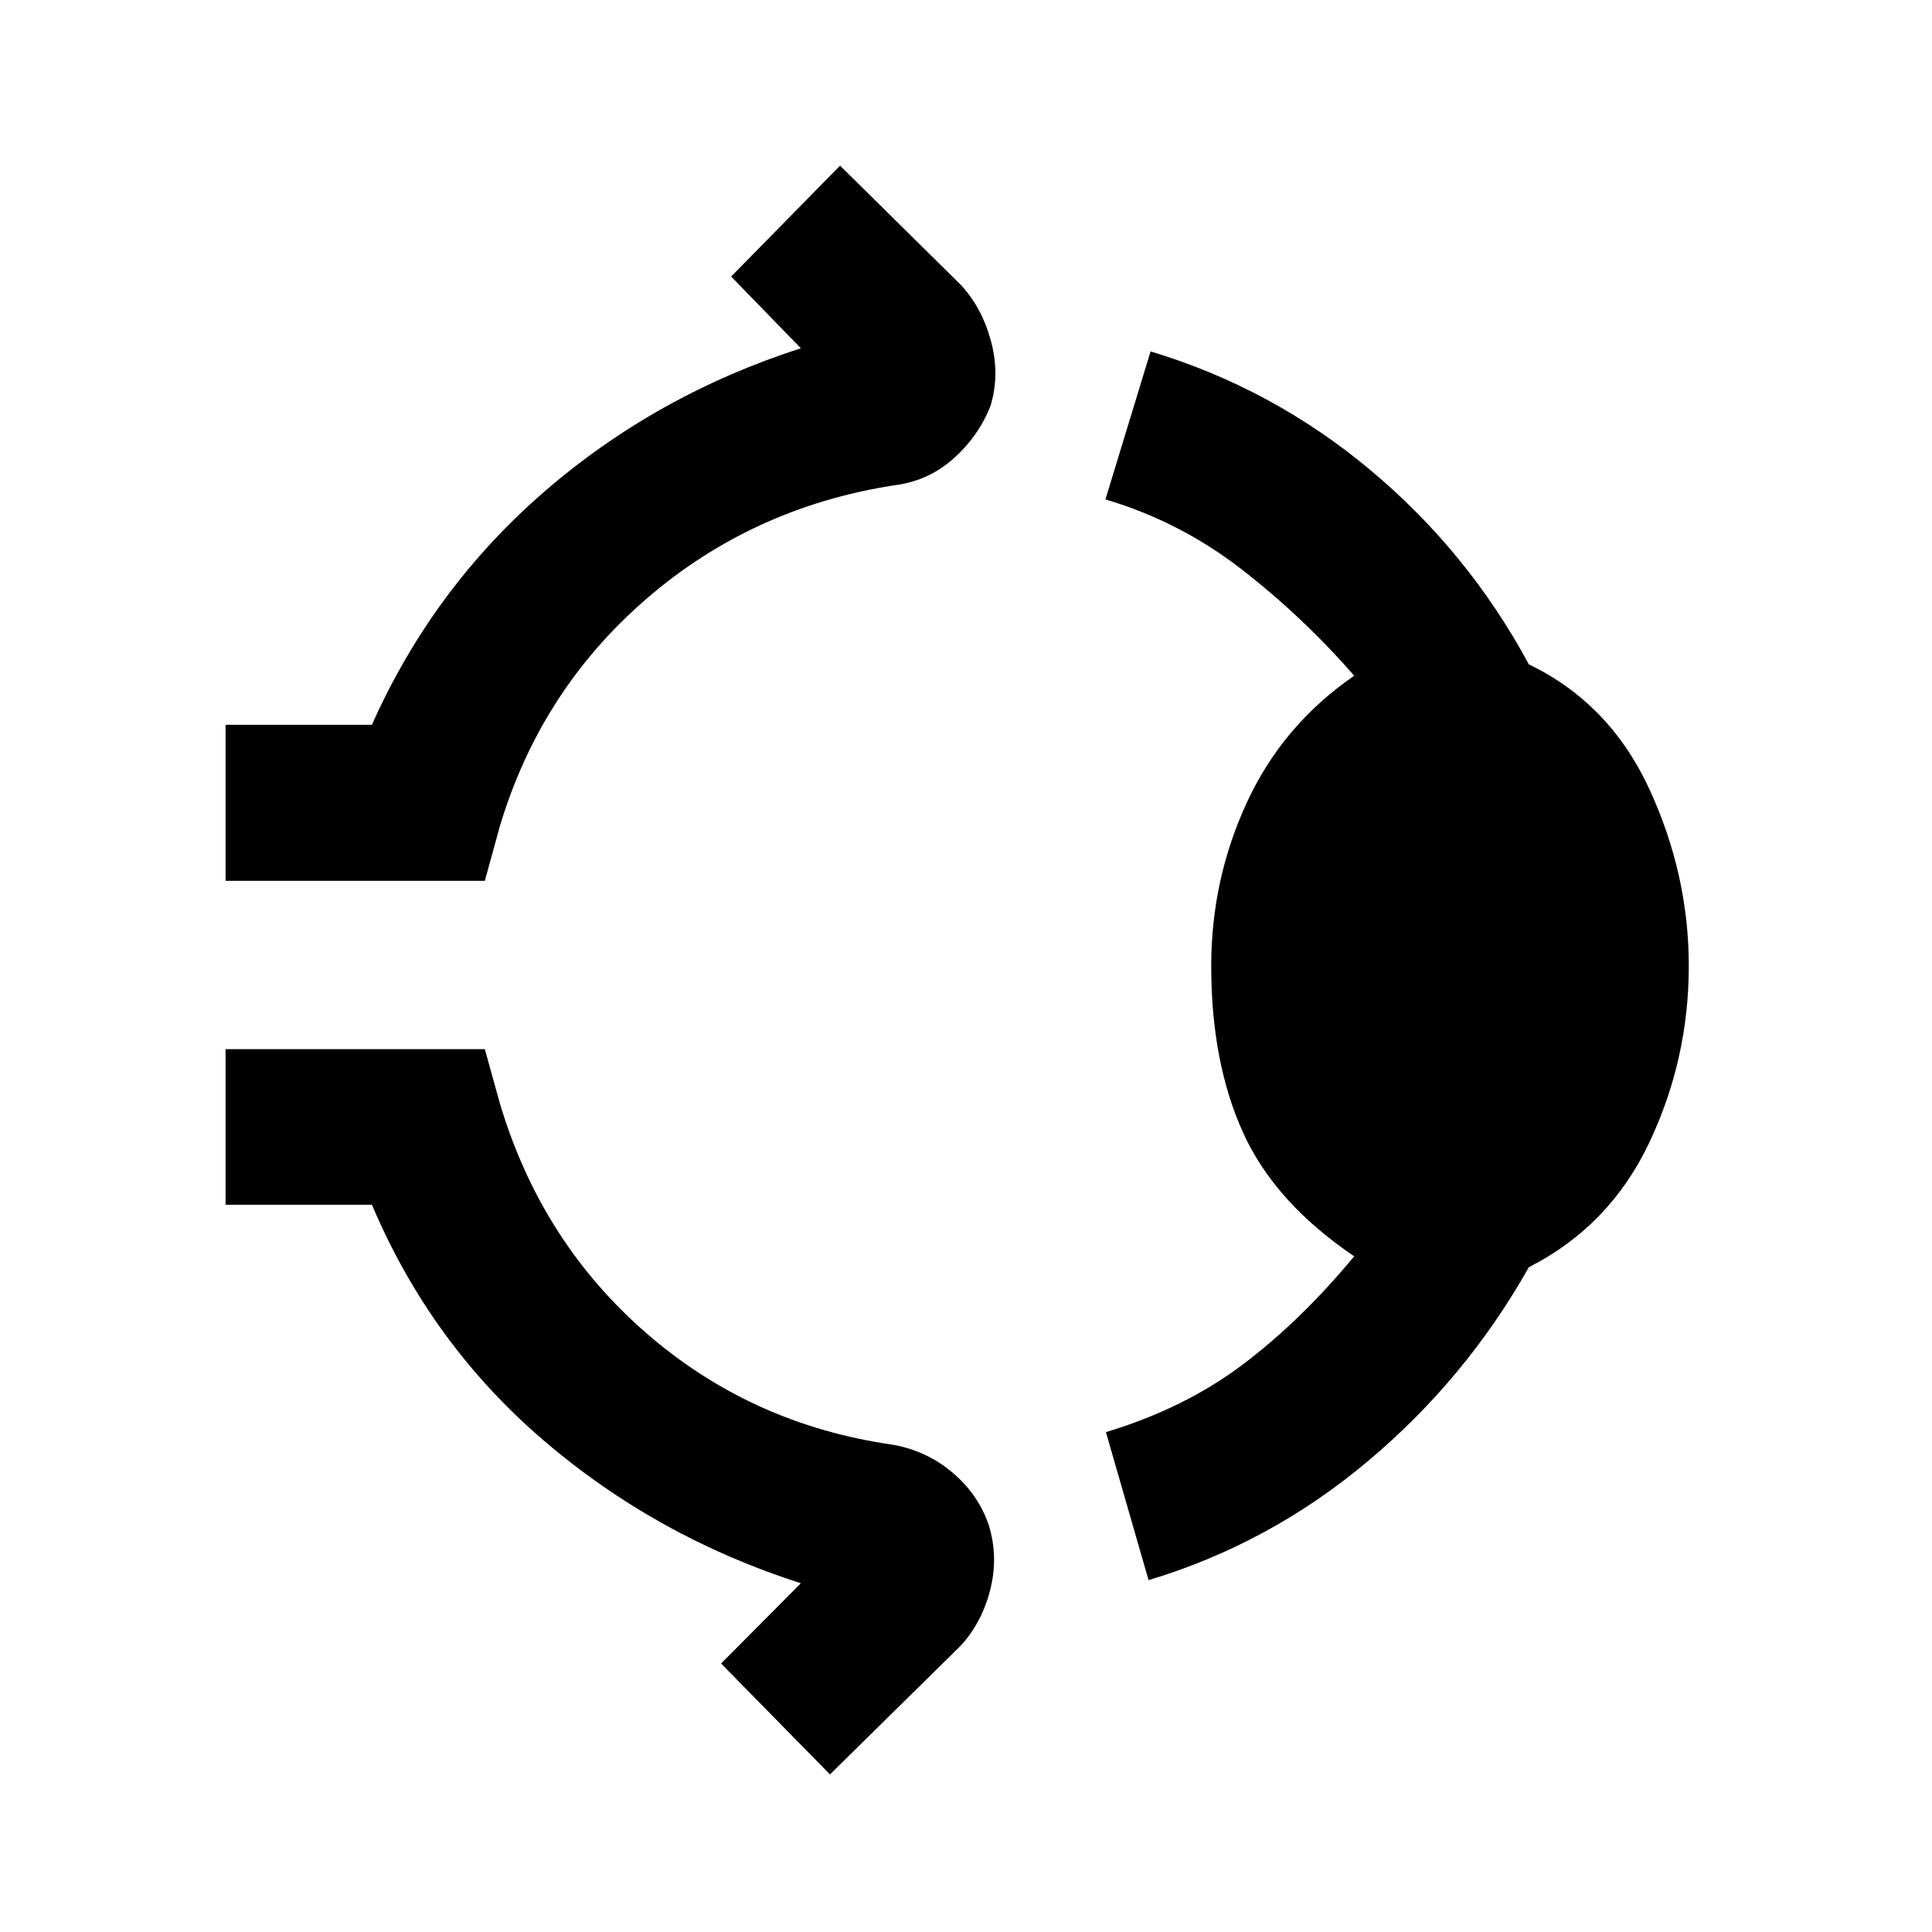 <svg xmlns="http://www.w3.org/2000/svg" height="48" viewBox="0 96 960 960" width="48"><path d="M112.087 533.674V456.13h72.717q30.239-67.804 85.663-115.826 55.424-48.021 127.468-71.261l-34.631-35.63 54.109-55.109 60.022 59.261q10.478 11.239 14.978 27.957 4.5 16.717-.261 32.195-6 15.24-18.598 26.337-12.597 11.098-29.315 13.098-70.522 11-123.043 56.402-52.522 45.403-72.805 112.924l-7.478 27.196H112.087ZM601.848 576q0-43 17.761-81.38 17.761-38.381 53.282-62.859-25.521-29.283-56.043-52.946-30.522-23.663-67.565-34.663l22.434-73.543q60.479 18.239 109.098 58.858 48.62 40.62 78.859 96.62 40.239 19.478 59.859 61.956 19.619 42.479 19.619 87.957 0 46.239-19.619 87.717-19.62 41.479-59.859 61.957-31.239 55.478-80.098 96.478-48.859 41-108.859 59l-21.195-73.543q39.043-11.761 67.945-33.544 28.903-21.782 55.424-53.826-39.521-26.717-55.282-61.598-15.761-34.88-15.761-82.641ZM412.413 977.696l-54.109-55.109 39.631-39.87q-71.805-23-127.848-71.021-56.044-48.022-85.283-117.066h-72.717v-77.304h128.826l7.478 26.957q20.522 68.76 72.783 114.163 52.261 45.402 122.304 55.402 16.957 3 29.816 13.858 12.858 10.859 18.097 26.337 4.761 15.718.642 31.935-4.12 16.218-14.598 27.696l-65.022 64.022Z"/></svg>